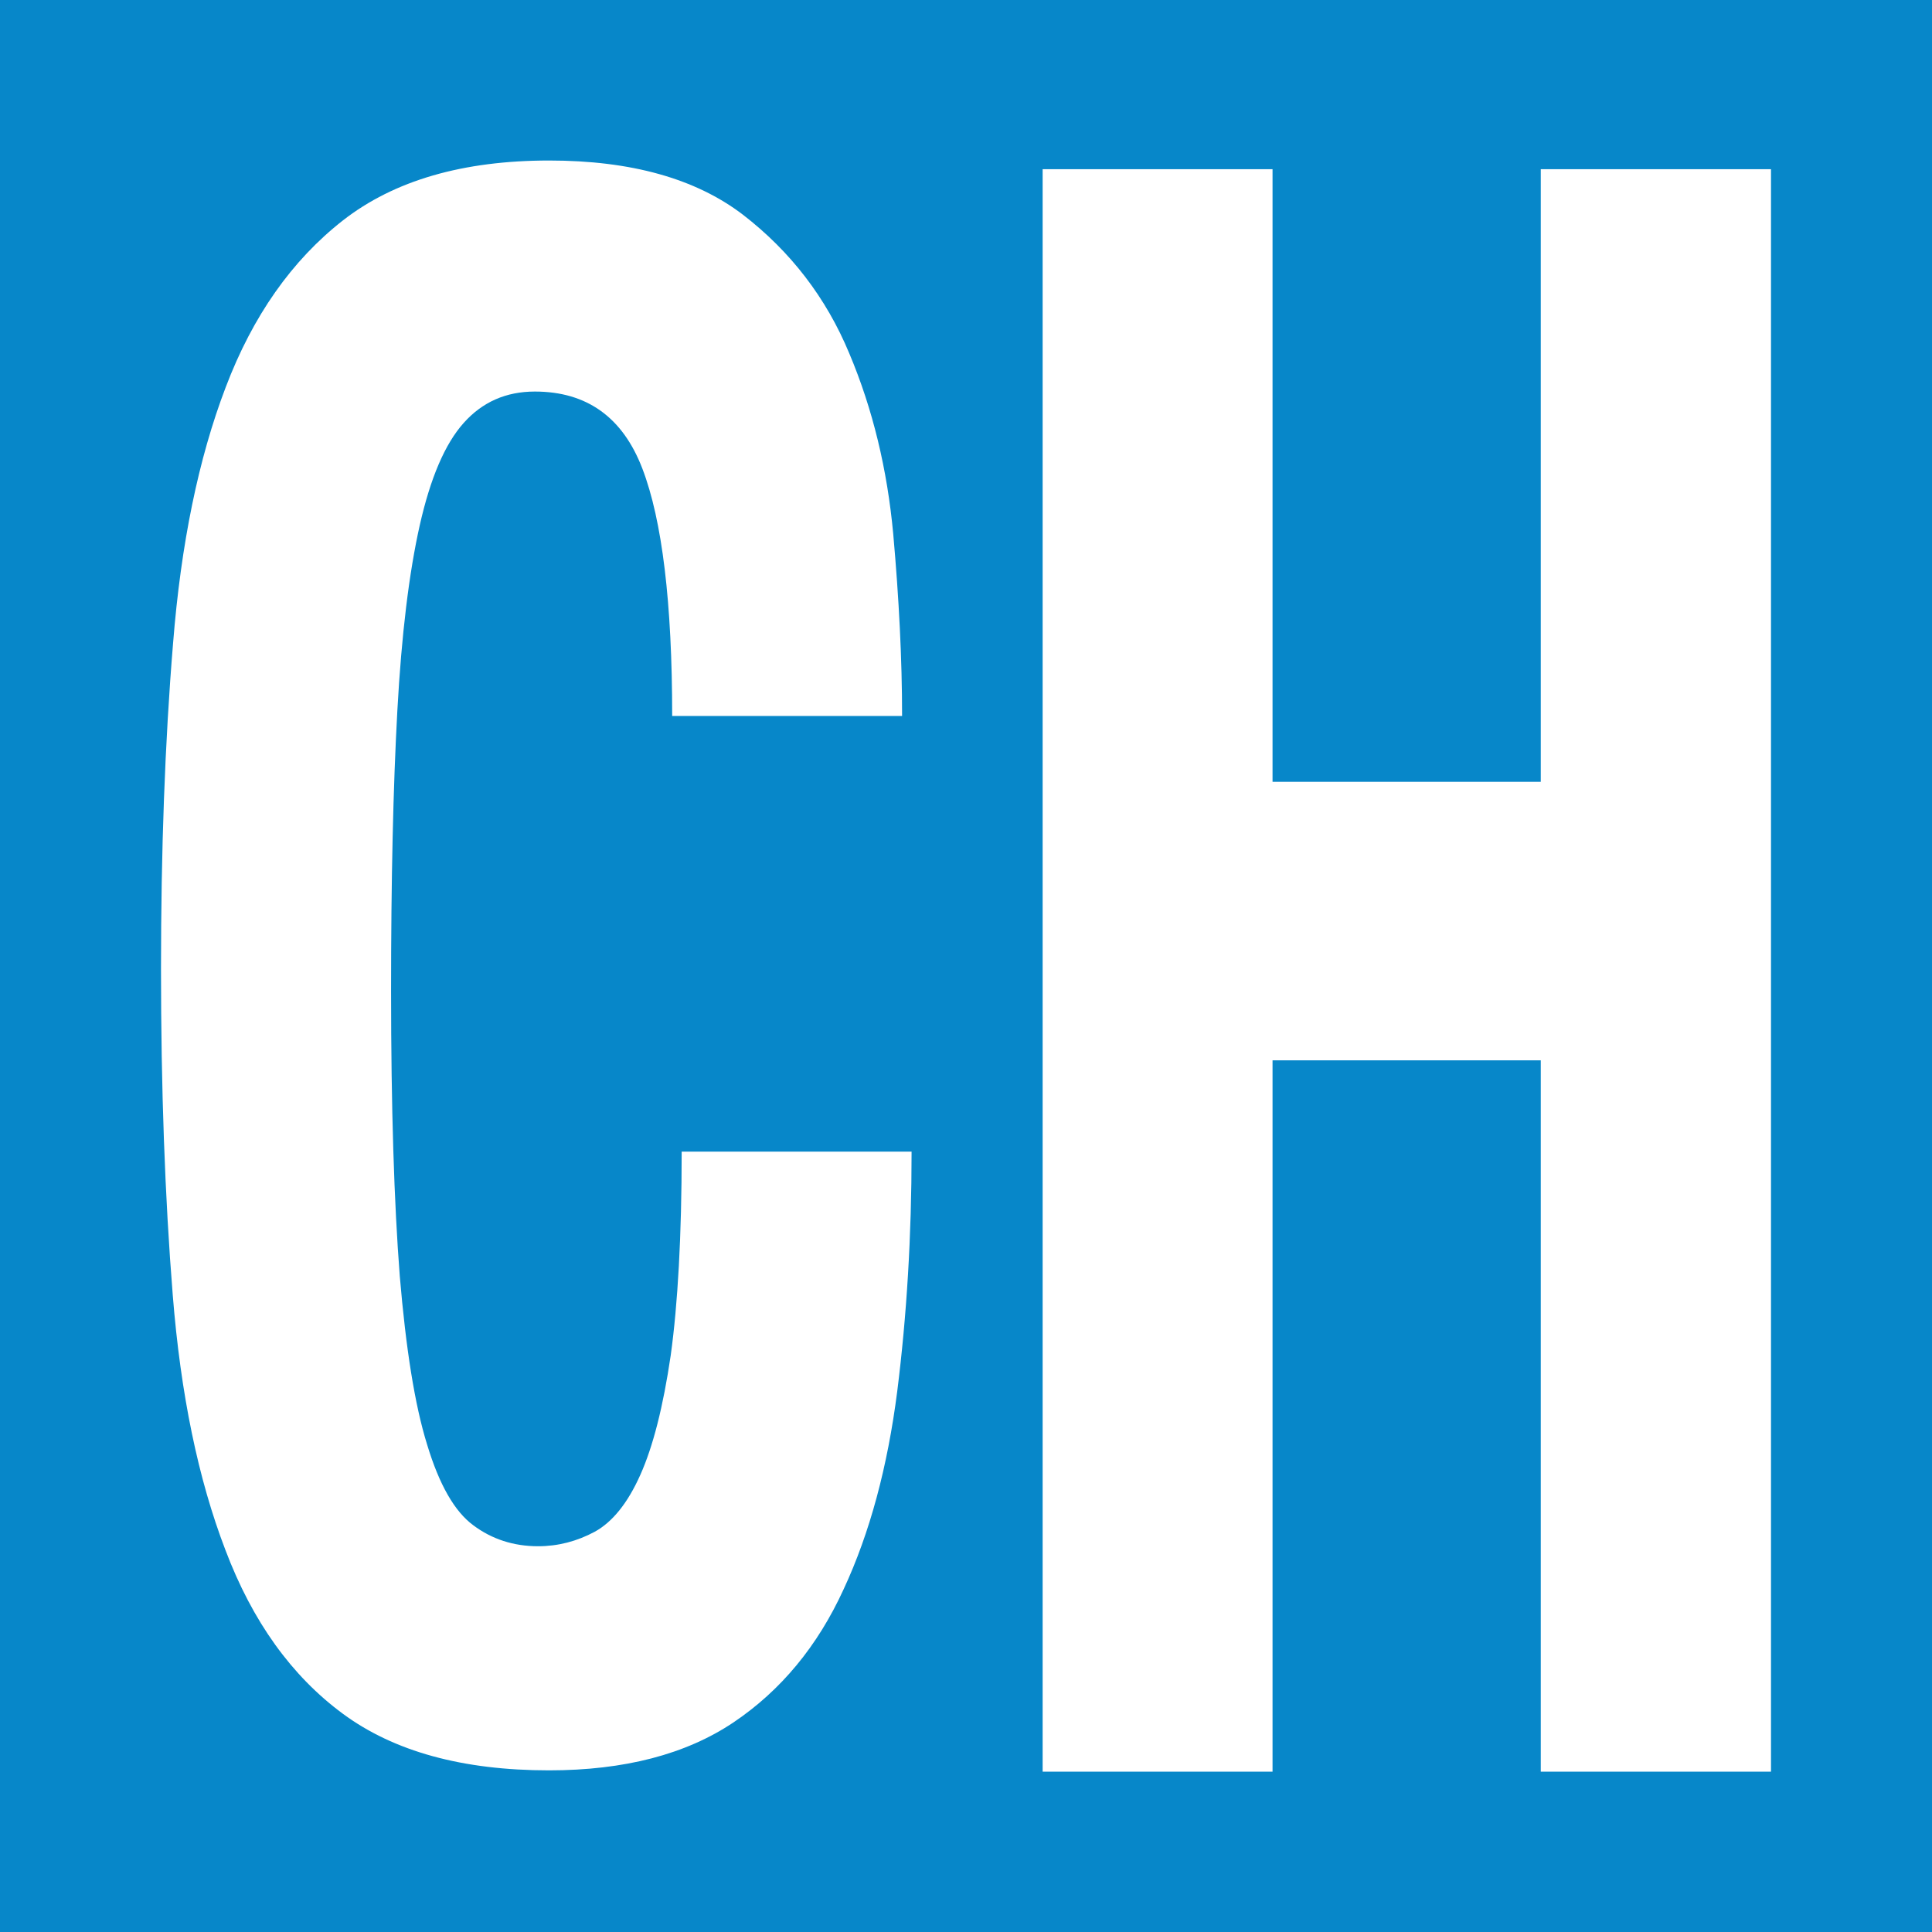 <?xml version="1.0" encoding="utf-8"?>
<!-- Generator: Adobe Illustrator 16.0.0, SVG Export Plug-In . SVG Version: 6.00 Build 0)  -->
<!DOCTYPE svg PUBLIC "-//W3C//DTD SVG 1.0//EN" "http://www.w3.org/TR/2001/REC-SVG-20010904/DTD/svg10.dtd">
<svg version="1.0" id="Layer_1" xmlns="http://www.w3.org/2000/svg" xmlns:xlink="http://www.w3.org/1999/xlink" x="0px" y="0px"
	 width="12px" height="12px" viewBox="0 0 12 12" enable-background="new 0 0 12 12" xml:space="preserve">
<rect fill="#0787C9" width="12" height="12"/>
<g>
	<path fill="#FFFFFF" d="M3.99,2.911C3.868,2.592,3.645,2.432,3.322,2.432c-0.179,0-0.326,0.065-0.442,0.195
		C2.763,2.758,2.673,2.97,2.607,3.263C2.541,3.557,2.494,3.939,2.468,4.414C2.442,4.887,2.429,5.467,2.429,6.152
		c0,0.73,0.019,1.321,0.054,1.773c0.038,0.451,0.093,0.801,0.17,1.048c0.075,0.248,0.17,0.415,0.287,0.501
		c0.115,0.086,0.25,0.13,0.402,0.13c0.125,0,0.242-0.031,0.352-0.09c0.109-0.06,0.204-0.176,0.283-0.353
		c0.079-0.176,0.142-0.423,0.189-0.743C4.21,8.1,4.234,7.678,4.234,7.153h1.428c0,0.524-0.03,1.019-0.089,1.488
		c-0.06,0.469-0.17,0.88-0.333,1.23c-0.162,0.354-0.39,0.629-0.684,0.827c-0.295,0.198-0.677,0.298-1.146,0.298
		c-0.536,0-0.963-0.117-1.281-0.352c-0.317-0.234-0.561-0.572-0.729-1.017c-0.169-0.44-0.278-0.968-0.327-1.583
		C1.024,7.434,1,6.756,1,6.017c0-0.729,0.024-1.405,0.075-2.022c0.049-0.617,0.158-1.148,0.327-1.59
		C1.57,1.962,1.813,1.617,2.13,1.369c0.318-0.248,0.745-0.372,1.281-0.372c0.508,0,0.91,0.112,1.204,0.337
		c0.294,0.227,0.516,0.514,0.66,0.861c0.146,0.346,0.236,0.721,0.273,1.121C5.584,3.72,5.603,4.096,5.603,4.447H4.175
		C4.175,3.744,4.113,3.232,3.99,2.911z"/>
	<path fill="#FFFFFF" d="M7.904,1.051v3.805H9.57V1.051H11v9.953H9.57V6.586H7.904v4.418H6.476V1.051H7.904z"/>
</g>
</svg>

